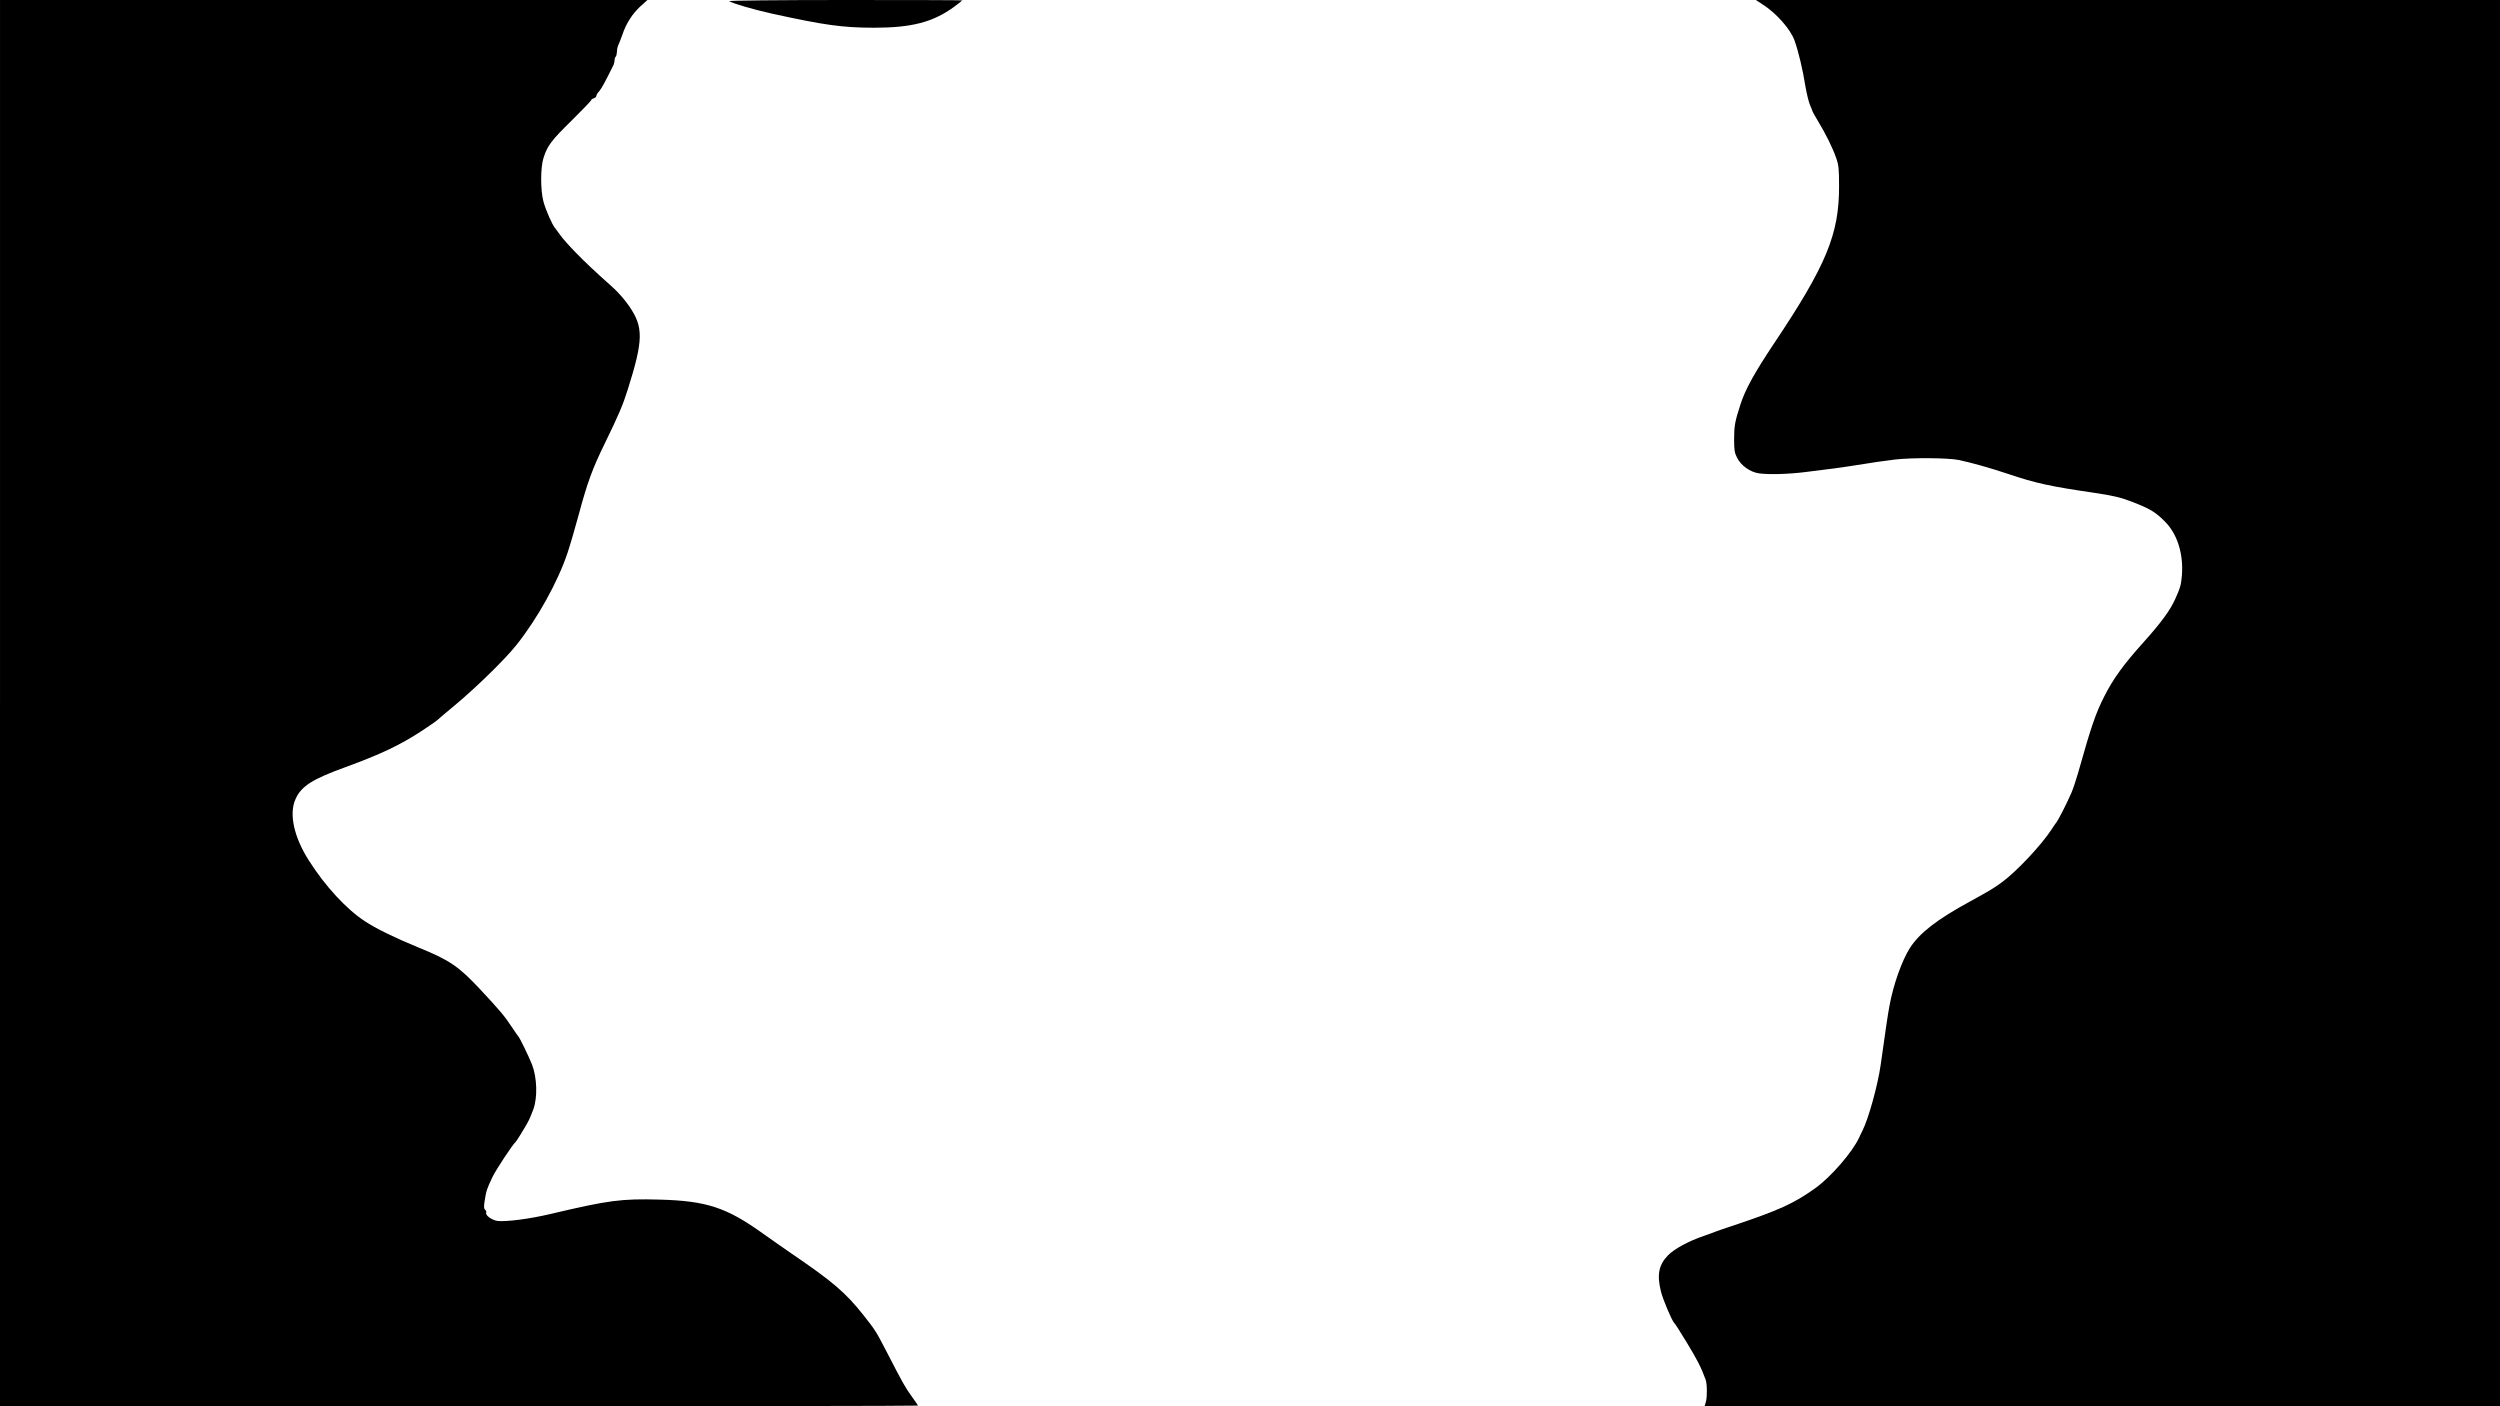 <?xml version="1.0" standalone="no"?>
<!DOCTYPE svg PUBLIC "-//W3C//DTD SVG 20010904//EN"
 "http://www.w3.org/TR/2001/REC-SVG-20010904/DTD/svg10.dtd">
<svg version="1.0" xmlns="http://www.w3.org/2000/svg"
 width="1920pt" height="1080pt" viewBox="0 0 1920 1080"
 preserveAspectRatio="xMidYMid meet">

<g transform="translate(0,1080) scale(0.1,-0.1)"
fill="#000000" stroke="none">
<path d="M0 5400 l0 -5400 3525 0 c1939 0 3525 2 3525 5 0 2 -22 35 -49 72
-49 67 -71 107 -195 348 -78 150 -83 159 -175 275 -137 173 -234 256 -554 474
-53 36 -152 106 -220 154 -278 199 -431 249 -789 259 -297 8 -390 -4 -843
-111 -156 -37 -334 -60 -403 -53 -42 5 -96 43 -88 63 3 7 -1 17 -8 23 -10 8
-11 24 -4 68 14 83 14 85 60 183 25 53 155 251 178 270 7 6 61 93 90 145 13
22 33 69 46 105 33 91 29 242 -10 344 -26 65 -94 205 -105 216 -3 3 -27 37
-52 75 -54 82 -91 126 -248 294 -162 172 -230 218 -474 317 -171 70 -324 145
-405 199 -142 93 -303 267 -429 465 -116 181 -155 360 -103 474 44 98 128 152
385 245 268 98 414 167 580 275 61 40 117 79 125 87 8 8 69 59 135 114 164
137 383 351 470 460 163 204 320 488 394 710 22 66 60 198 86 294 66 246 105
352 200 546 108 222 139 295 176 413 120 380 122 479 12 639 -30 45 -87 111
-126 145 -155 139 -206 187 -289 272 -48 49 -100 108 -115 130 -16 23 -33 46
-39 53 -21 22 -72 138 -90 203 -24 90 -24 266 1 340 30 92 58 130 215 284 82
81 150 152 150 156 0 5 9 12 20 15 11 3 20 12 20 19 0 7 10 24 23 37 18 21 46
73 109 201 4 10 8 27 8 37 0 11 4 22 8 25 5 3 9 20 10 38 0 17 5 41 11 53 6
11 19 47 31 79 28 85 77 161 138 217 l54 49 -2486 0 -2486 0 0 -5400z"/>
<path d="M5600 10791 c38 -21 179 -62 330 -96 406 -89 539 -107 780 -108 291
0 455 42 618 161 34 25 62 47 62 49 0 2 -406 3 -902 3 -500 0 -896 -4 -888 -9z"/>
<path d="M13540 10764 c105 -68 211 -189 242 -275 31 -87 63 -223 83 -349 10
-58 26 -124 36 -147 10 -23 19 -44 19 -48 0 -3 20 -38 44 -78 59 -98 110 -201
137 -278 20 -56 23 -84 23 -219 1 -368 -98 -608 -501 -1210 -148 -222 -219
-350 -256 -465 -43 -133 -49 -165 -49 -268 0 -84 3 -105 24 -145 30 -58 98
-107 165 -117 71 -11 229 -7 361 10 202 25 272 34 340 45 222 35 229 36 347
51 132 15 406 13 490 -4 98 -21 240 -61 375 -106 209 -71 327 -97 665 -146
152 -23 198 -34 295 -71 132 -52 172 -75 244 -147 97 -95 146 -249 133 -416
-6 -73 -13 -97 -52 -183 -40 -88 -107 -179 -244 -332 -152 -169 -232 -279
-301 -416 -65 -128 -99 -226 -200 -585 -16 -55 -38 -122 -50 -150 -36 -84
-106 -221 -120 -235 -3 -3 -18 -25 -34 -50 -79 -121 -266 -320 -379 -404 -67
-49 -96 -66 -247 -149 -255 -139 -388 -242 -463 -359 -61 -97 -127 -282 -156
-443 -11 -56 -31 -192 -67 -450 -22 -158 -94 -418 -142 -512 -5 -10 -16 -31
-23 -48 -52 -113 -218 -305 -339 -391 -165 -118 -278 -169 -640 -290 -58 -19
-112 -38 -120 -41 -8 -3 -17 -7 -20 -8 -3 -1 -14 -5 -25 -9 -11 -4 -33 -12
-50 -18 -113 -38 -227 -99 -275 -149 -71 -73 -86 -149 -54 -278 16 -64 87
-230 102 -241 5 -3 49 -72 99 -155 79 -130 108 -187 142 -280 12 -31 13 -136
2 -172 l-10 -33 3055 0 3054 0 0 5400 0 5400 -2857 0 -2858 0 55 -36z"/>
</g>
</svg>
